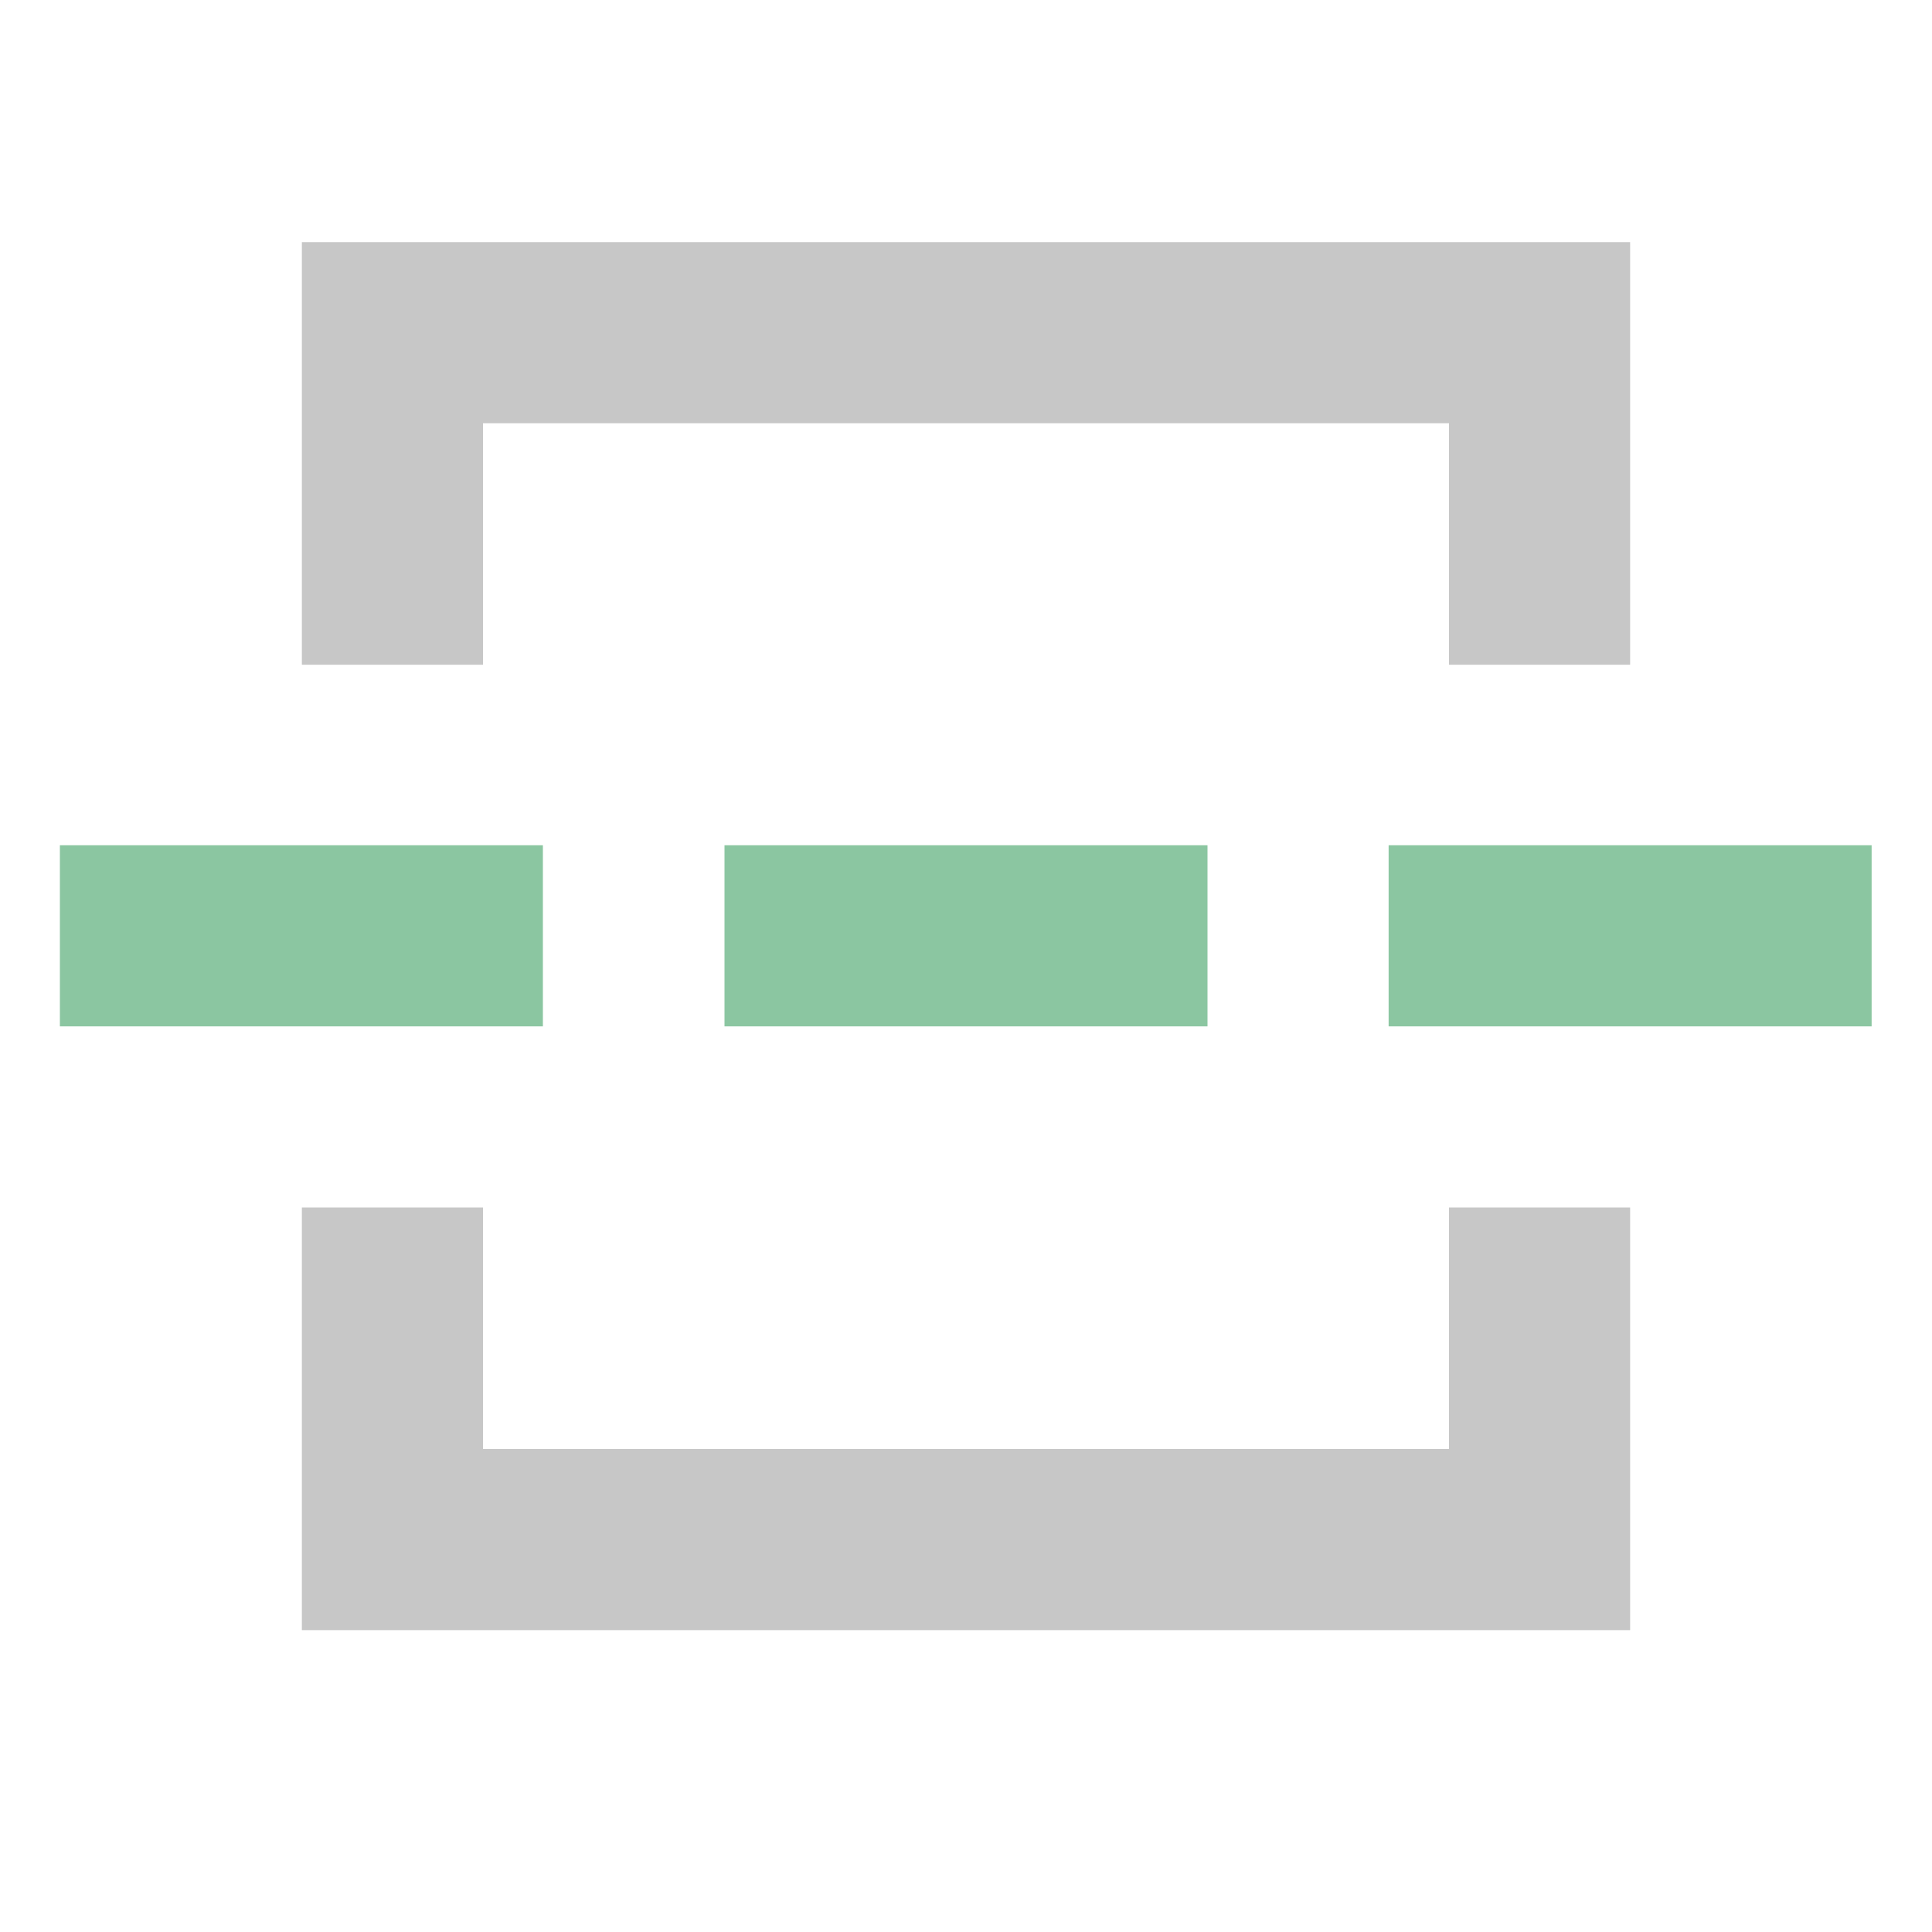 <svg width="32" height="32" viewBox="0 0 32 32" xmlns="http://www.w3.org/2000/svg">
<g fill="#c7c7c7">
<path d="m8 7.01v4h-3v-7h22v7h-3v-4z"/>
<path d="m24 24v-4h3v7h-22v-7h3v4z"/>
</g>
<g fill="#8bc6a1">
<rect x="12" y="14" width="8" height="3"/>
<rect x=".992" y="14" width="8" height="3"/>
<rect x="23" y="14" width="8" height="3" />
</g>
</svg>
